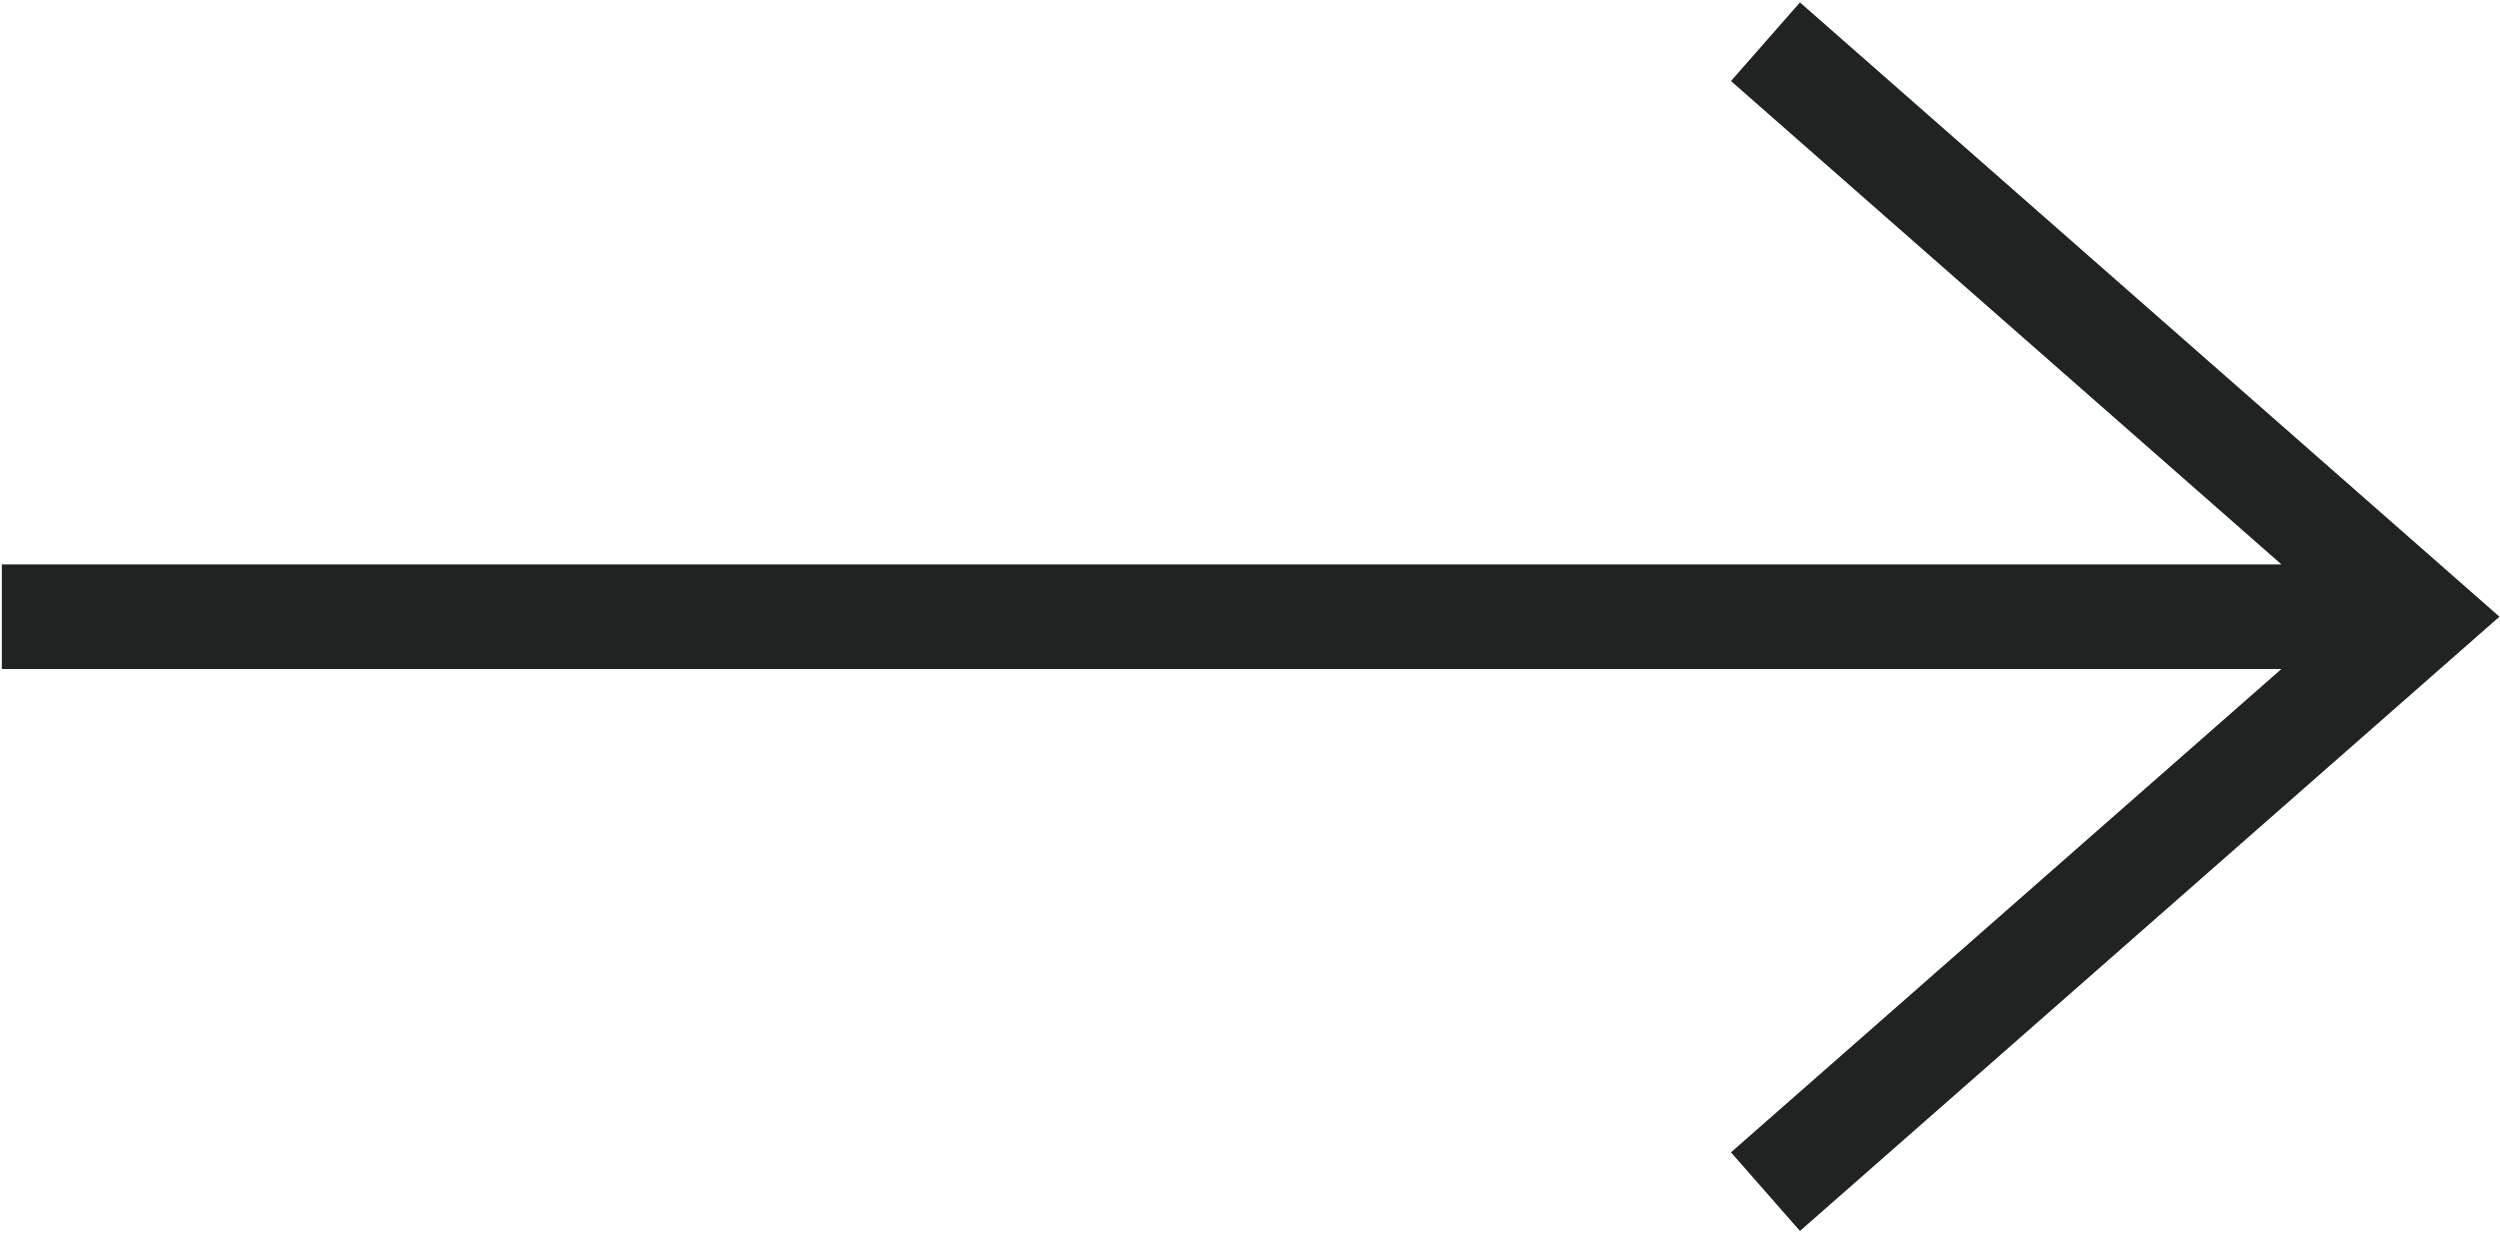 <svg height="334" viewBox="0 0 677 334" width="677" xmlns="http://www.w3.org/2000/svg"><path d="m150.343 31.931v628.069h15.314v-628.069l137.994 157.151 11.516-10.11-157.167-178.972-157.167 178.972 11.516 10.11z" fill="#212322" stroke="#212322" stroke-width="13" transform="matrix(0 1 -1 0 667 9)"/></svg>